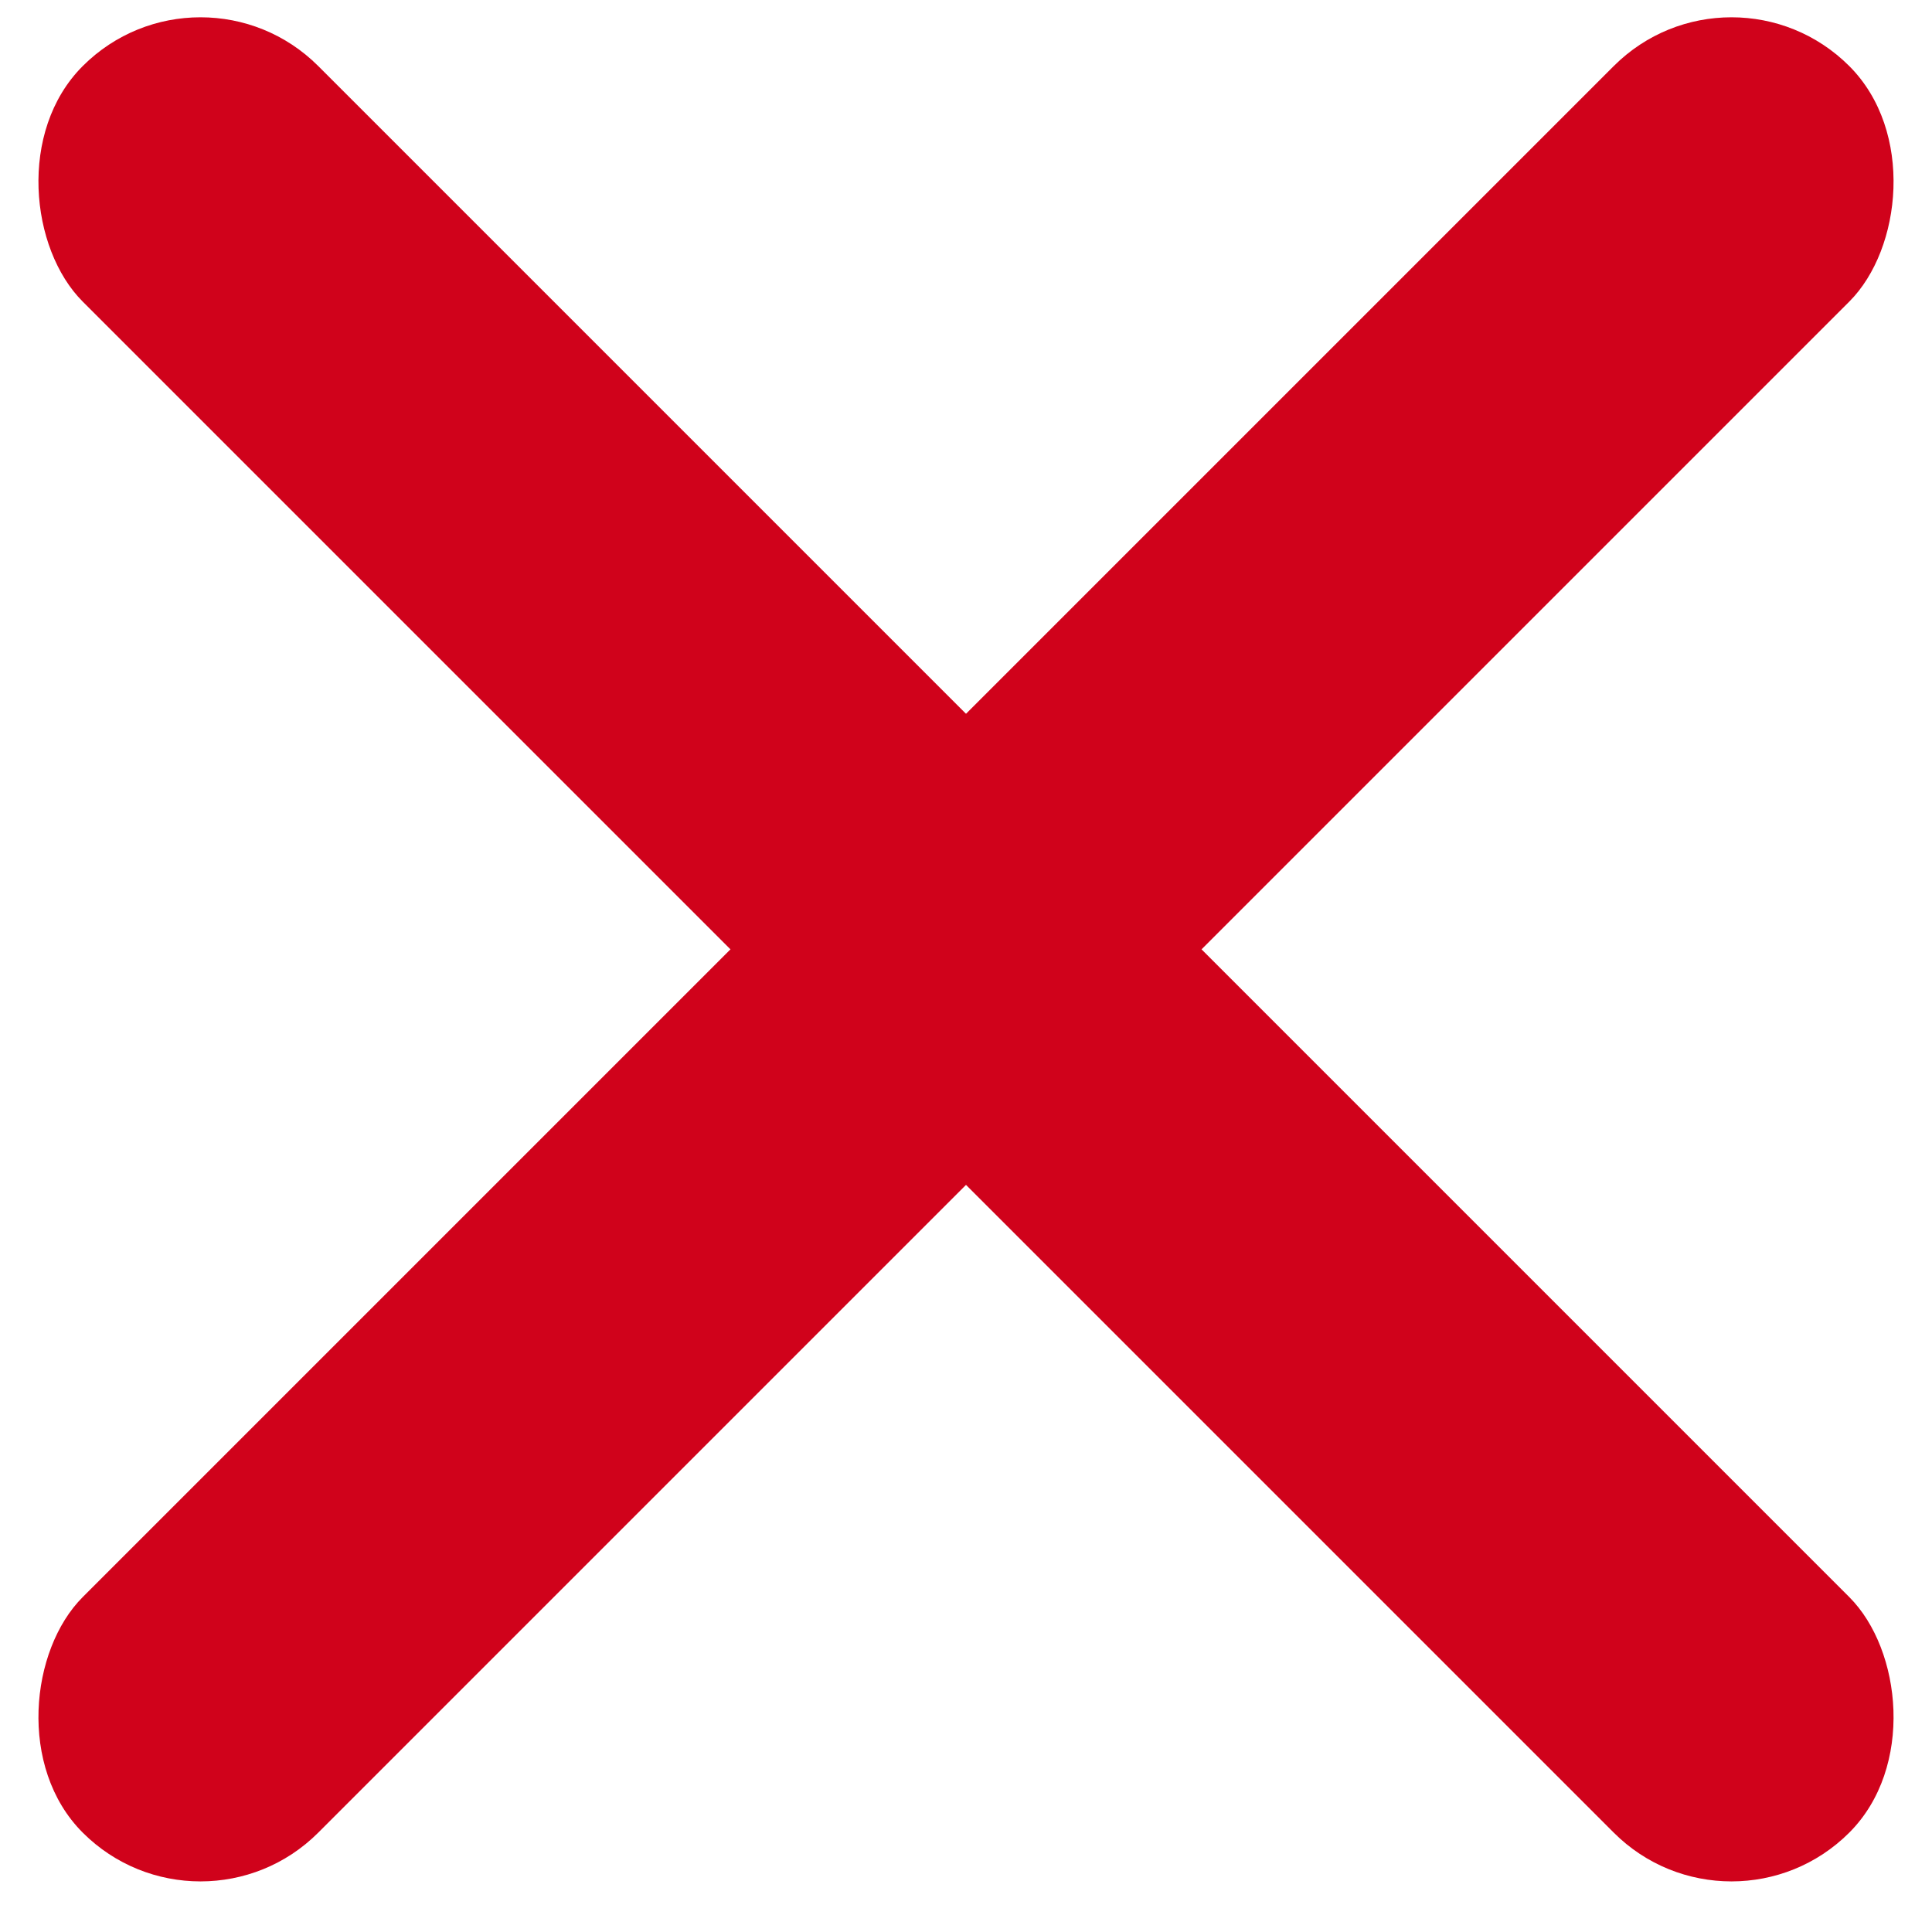 <?xml version="1.0" encoding="UTF-8" standalone="no"?>
<svg width="58px" height="58px" viewBox="0 0 58 58" version="1.1" xmlns="http://www.w3.org/2000/svg" xmlns:xlink="http://www.w3.org/1999/xlink">
    <!-- Generator: Sketch 46.2 (44496) - http://www.bohemiancoding.com/sketch -->
    <title>Letter Copy</title>
    <desc>Created with Sketch.</desc>
    <defs></defs>
    <g id="Page-1" stroke="none" stroke-width="1" fill="none" fill-rule="evenodd">
        <g id="Letter-Copy" fill="#D0021B">
            <rect id="Rectangle-2" transform="translate(29, 28.5) rotate(45) translate(-29, -28.5) " x="24" y="-9" width="10" height="75" rx="5"></rect>
            <rect id="Rectangle-2" transform="translate(29, 28.5) scale(1, -1) rotate(45) translate(-29, -28.5) " x="24" y="-9" width="10" height="75" rx="5"></rect>
        </g>
    </g>
</svg>